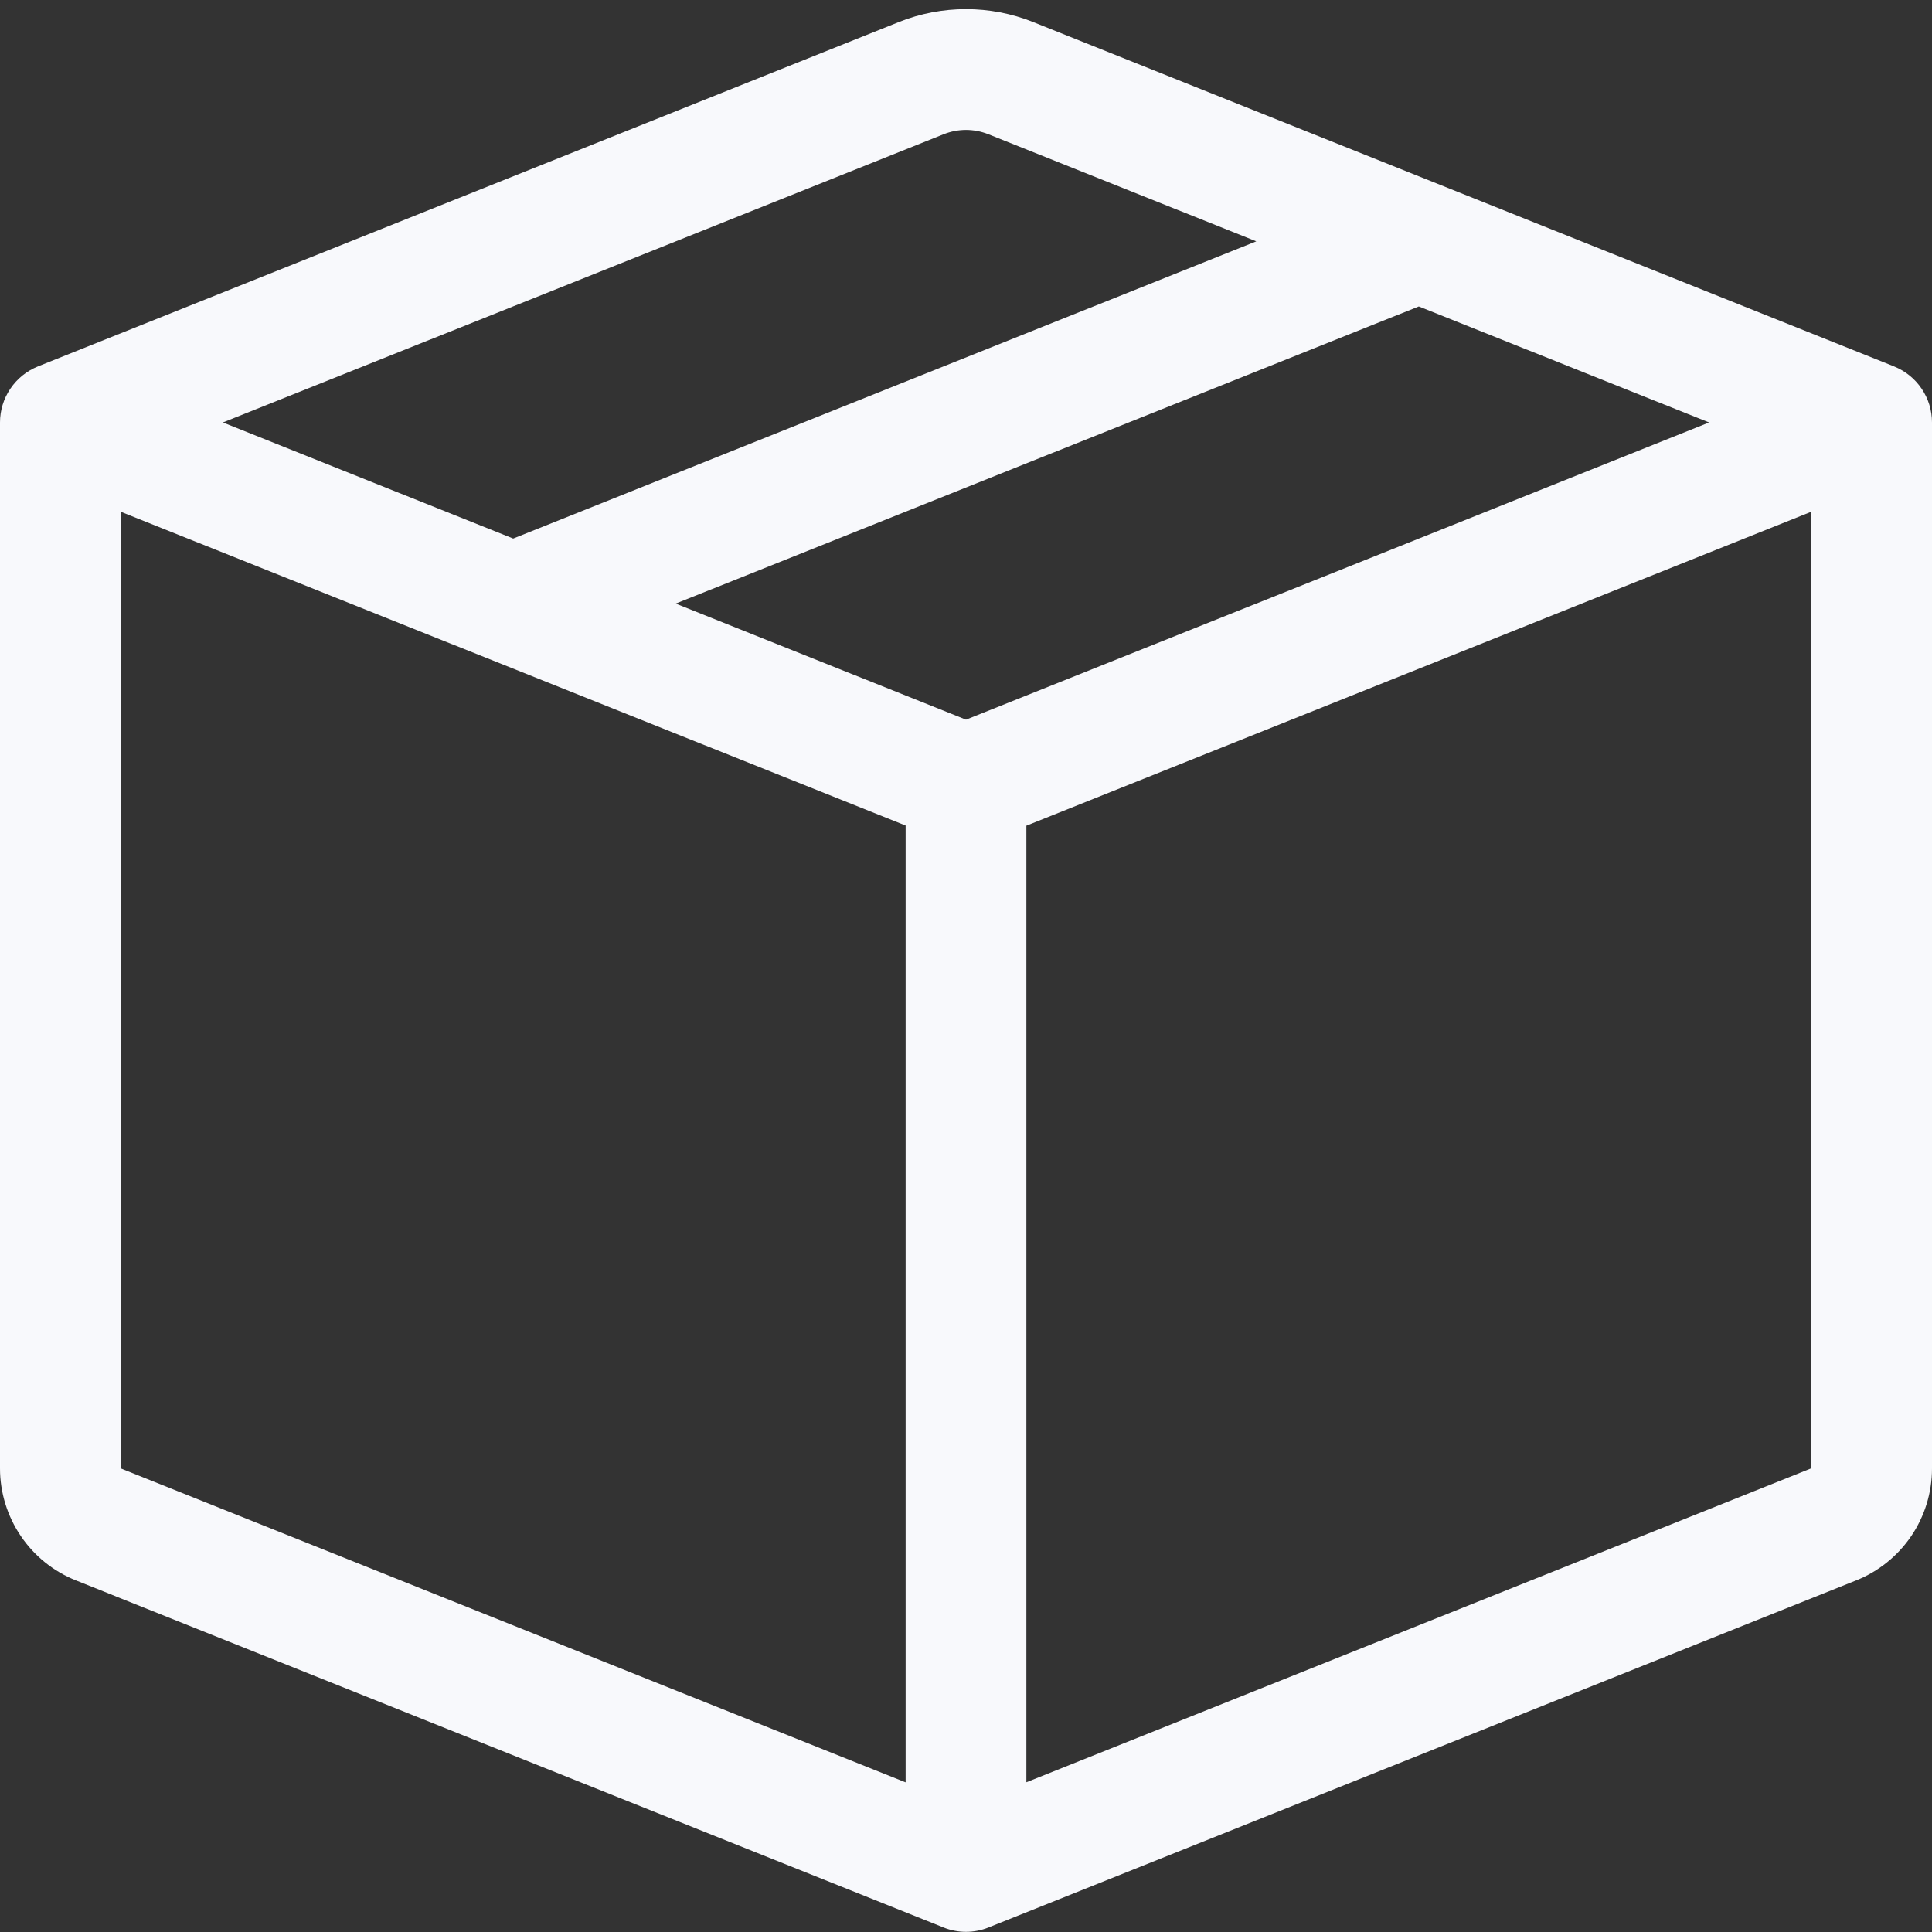 <svg
  class="box-seam"
  width="24"
  height="24"
  viewBox="0 0 24 24"
  fill="none"
  xmlns="http://www.w3.org/2000/svg"
>
  <rect x="0" y="0" width="24" height="24" fill="#333333" stroke="none"/>
  <g clip-path="url(#clip0_276_15928)">
    <path
      d="M12.279 1.668C12.1 1.596 11.9 1.596 11.721 1.668L2.769 5.248L6.375 6.69L15.606 2.998L12.279 1.668ZM17.625 3.807L8.394 7.498L12 8.94L21.231 5.248L17.625 3.807ZM22.5 6.357L12.75 10.257V22.14L22.5 18.24V6.357ZM11.25 22.141V10.255L1.5 6.357V18.241L11.25 22.141ZM11.165 0.274C11.701 0.06 12.299 0.06 12.835 0.274L23.529 4.552C23.668 4.608 23.787 4.704 23.871 4.828C23.955 4.952 24 5.098 24 5.248V18.241C24 18.541 23.91 18.834 23.742 19.082C23.573 19.33 23.335 19.522 23.056 19.633L12.279 23.944C12.1 24.016 11.9 24.016 11.721 23.944L0.945 19.633C0.666 19.522 0.427 19.33 0.259 19.082C0.091 18.834 0 18.541 0 18.241L0 5.248C3.48599e-05 5.098 0.045 4.952 0.129 4.828C0.213 4.704 0.332 4.608 0.471 4.552L11.165 0.274Z"
      fill="#F8F9FC"
    />
  </g>
  <defs>
    <clipPath id="clip0_276_15928">
      <rect width="24" height="24" fill="white" />
    </clipPath>
  </defs>
</svg>